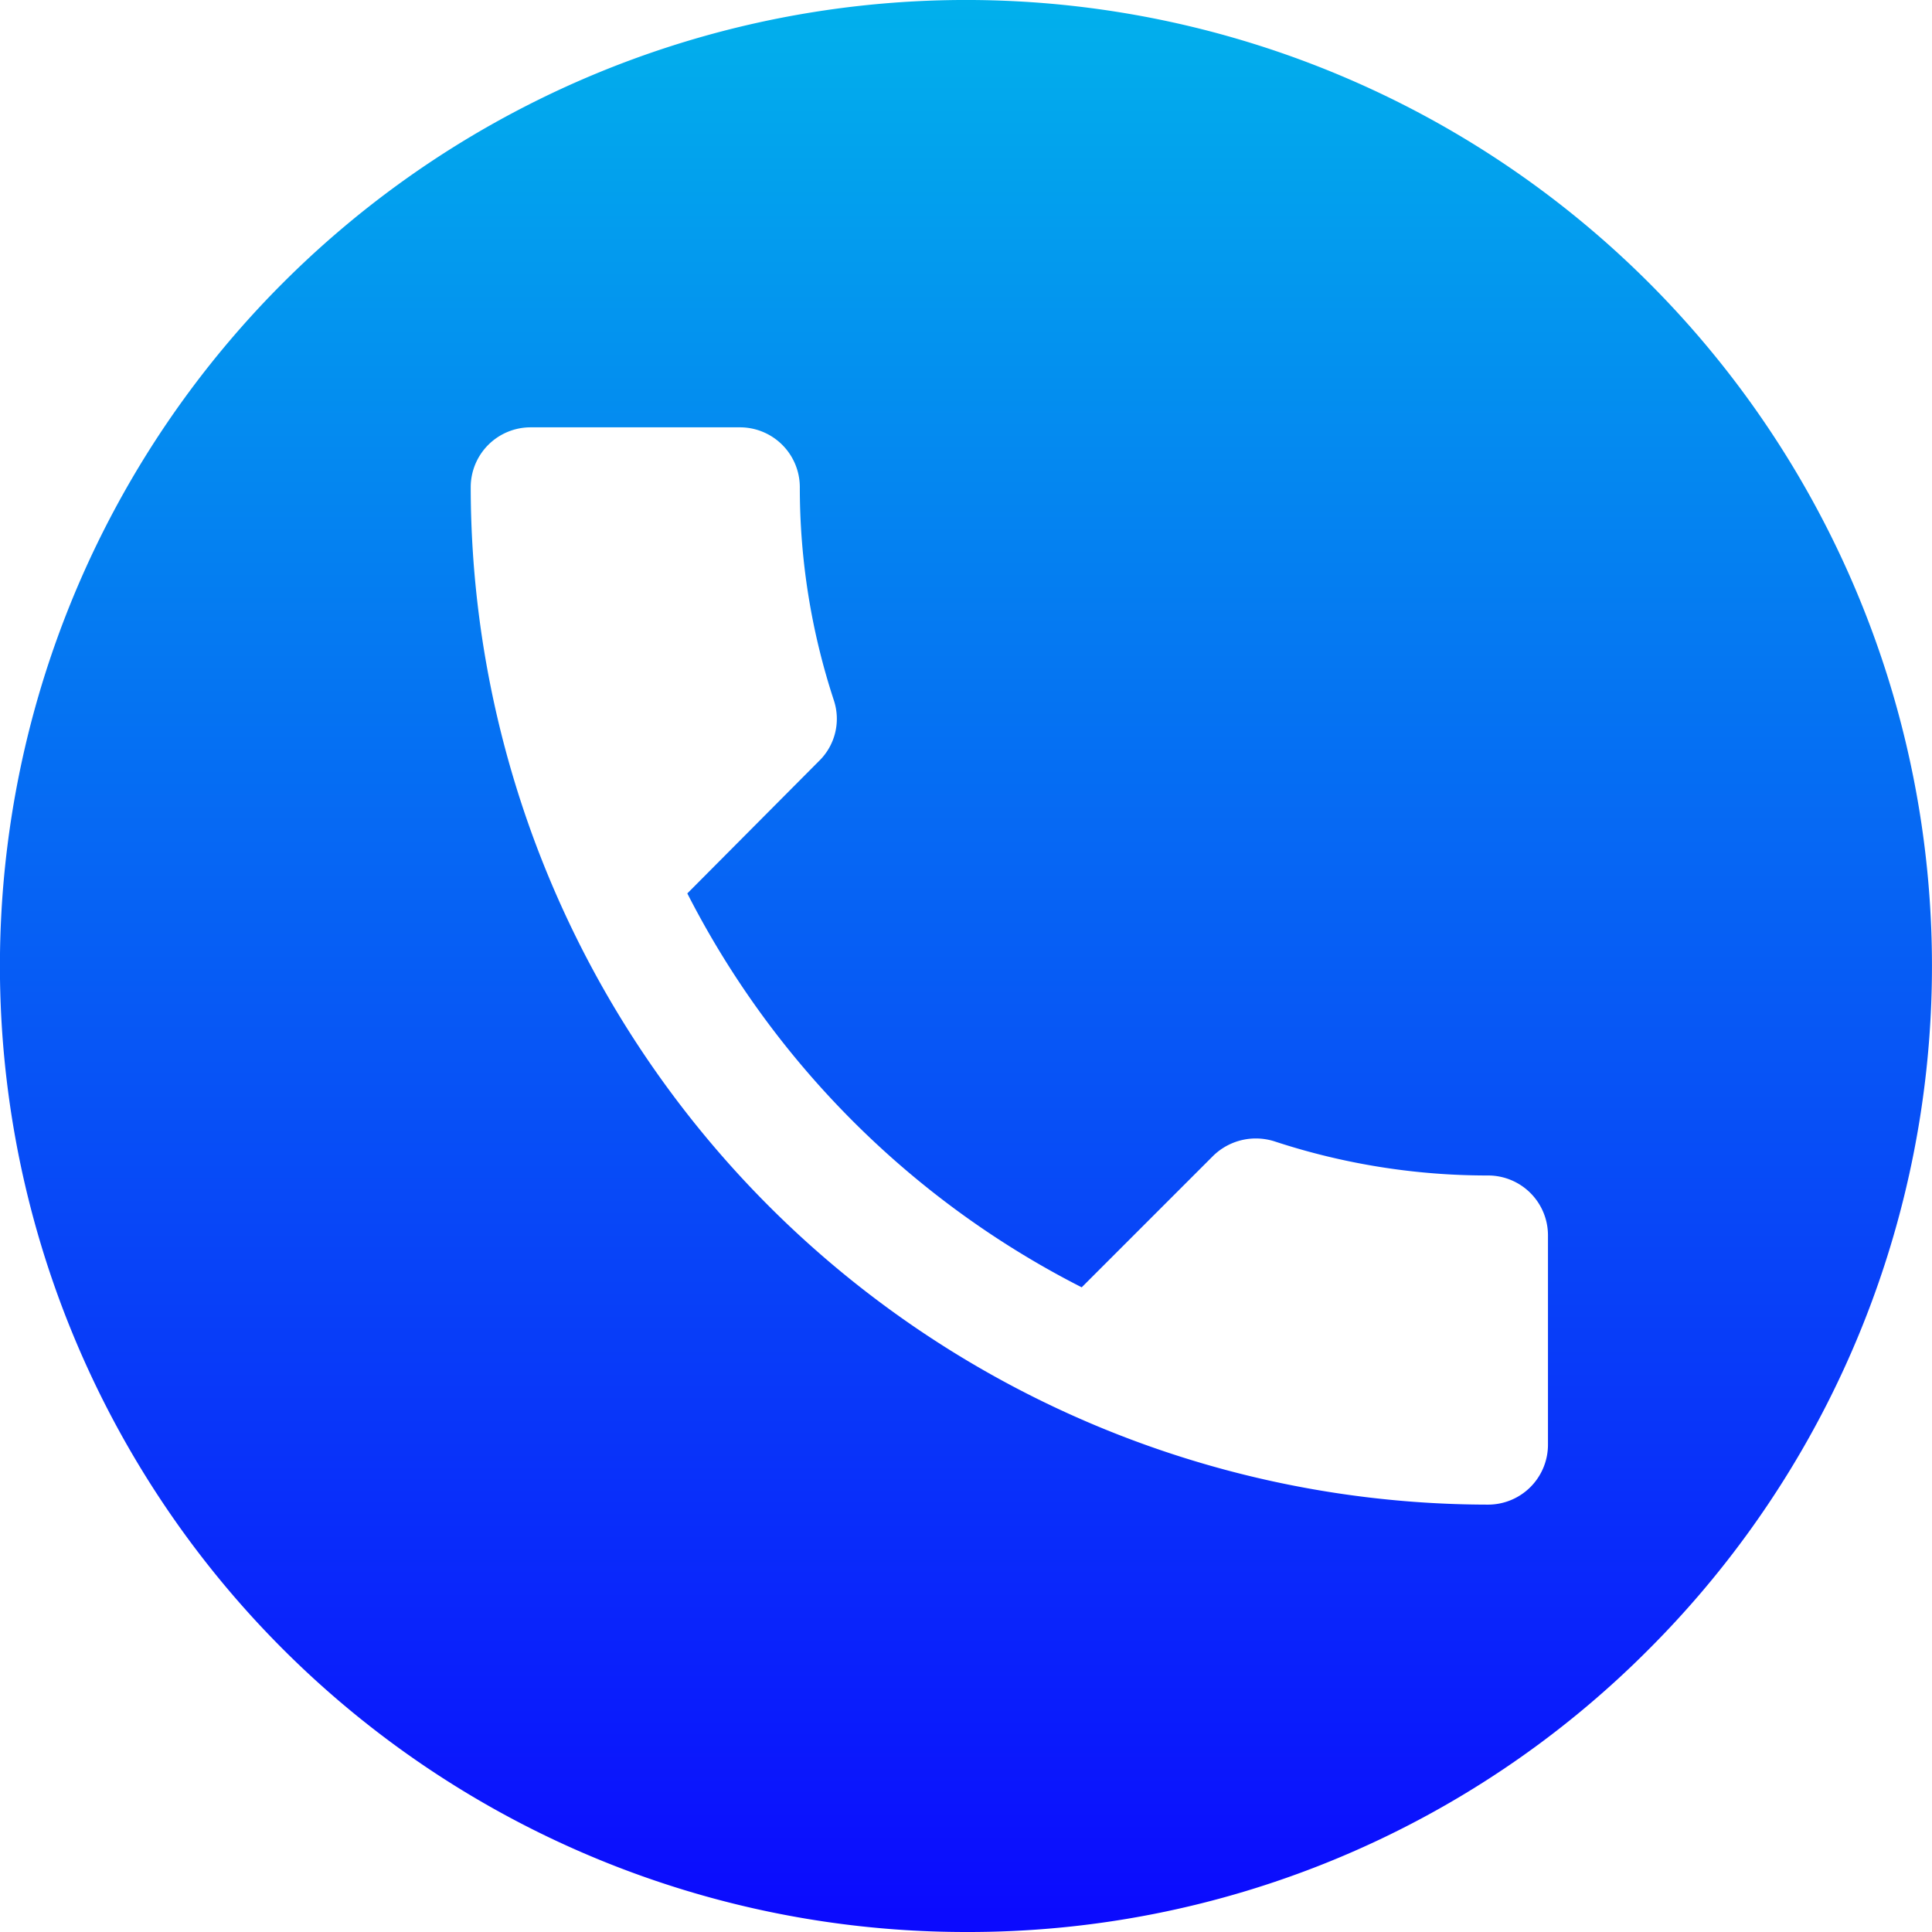 <svg xmlns="http://www.w3.org/2000/svg" xmlns:xlink="http://www.w3.org/1999/xlink" width="40.871" height="40.871" viewBox="0 0 40.871 40.871">
  <defs>
    <linearGradient id="linear-gradient" x1="0.5" y1="-0.031" x2="0.5" y2="1.052" gradientUnits="objectBoundingBox">
      <stop offset="0" stop-color="#01b6eb"/>
      <stop offset="1" stop-color="#0c00ff"/>
    </linearGradient>
  </defs>
  <path id="Exclusion_3" data-name="Exclusion 3" d="M20.435,40.871A20.435,20.435,0,0,1,5.985,5.985a20.435,20.435,0,1,1,28.9,28.9A20.3,20.3,0,0,1,20.435,40.871ZM11.224,9.04a1.267,1.267,0,0,0-1.266,1.265A21.548,21.548,0,0,0,31.481,31.83a1.268,1.268,0,0,0,1.266-1.266V26.132a1.267,1.267,0,0,0-1.266-1.265,14.4,14.4,0,0,1-4.52-.722,1.306,1.306,0,0,0-.393-.061,1.291,1.291,0,0,0-.9.364l-2.785,2.785A19.084,19.084,0,0,1,14.54,18.9l2.785-2.8a1.245,1.245,0,0,0,.317-1.279,14.4,14.4,0,0,1-.722-4.521A1.267,1.267,0,0,0,15.655,9.04Z" fill="url(#linear-gradient)"/>
</svg>

